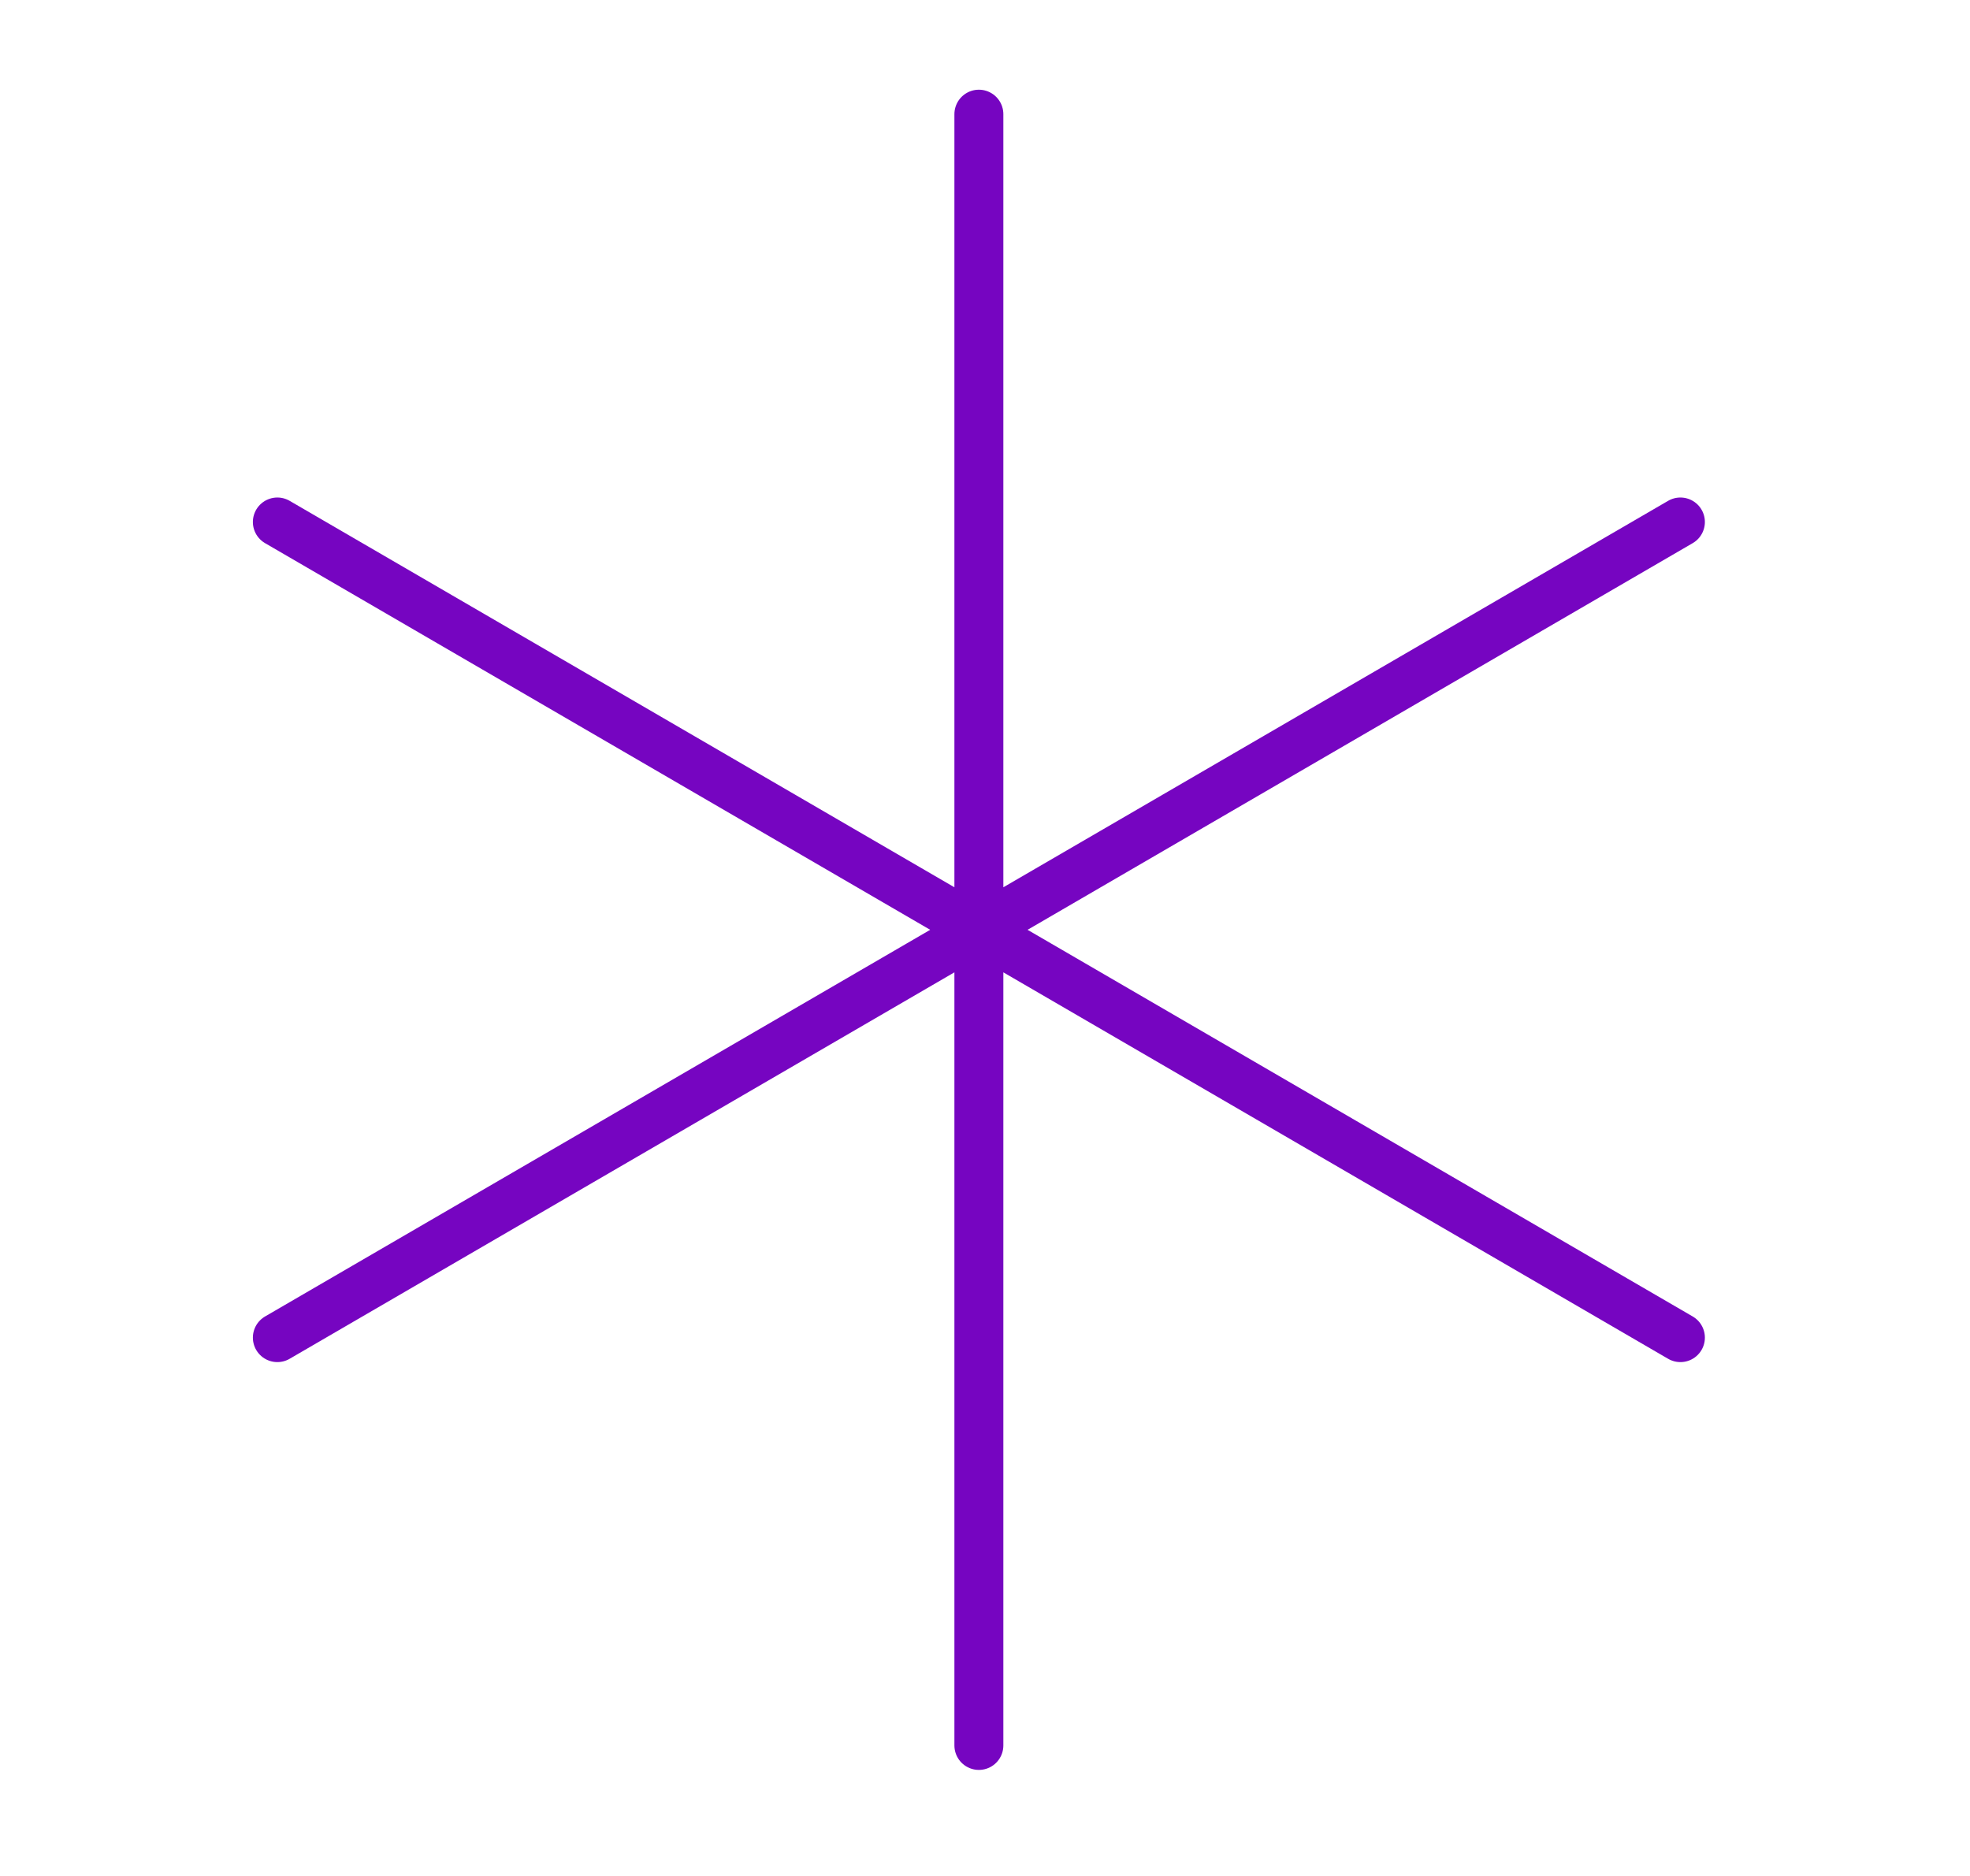 <svg width="84" height="80" viewBox="0 0 84 80" fill="none" xmlns="http://www.w3.org/2000/svg">
<path d="M41.739 4.869V74.434M11.826 22.26L71.652 57.043M11.826 57.043L71.652 22.26" stroke="#7605C1" stroke-width="2.087" stroke-linecap="round" stroke-linejoin="round"/>
</svg>

